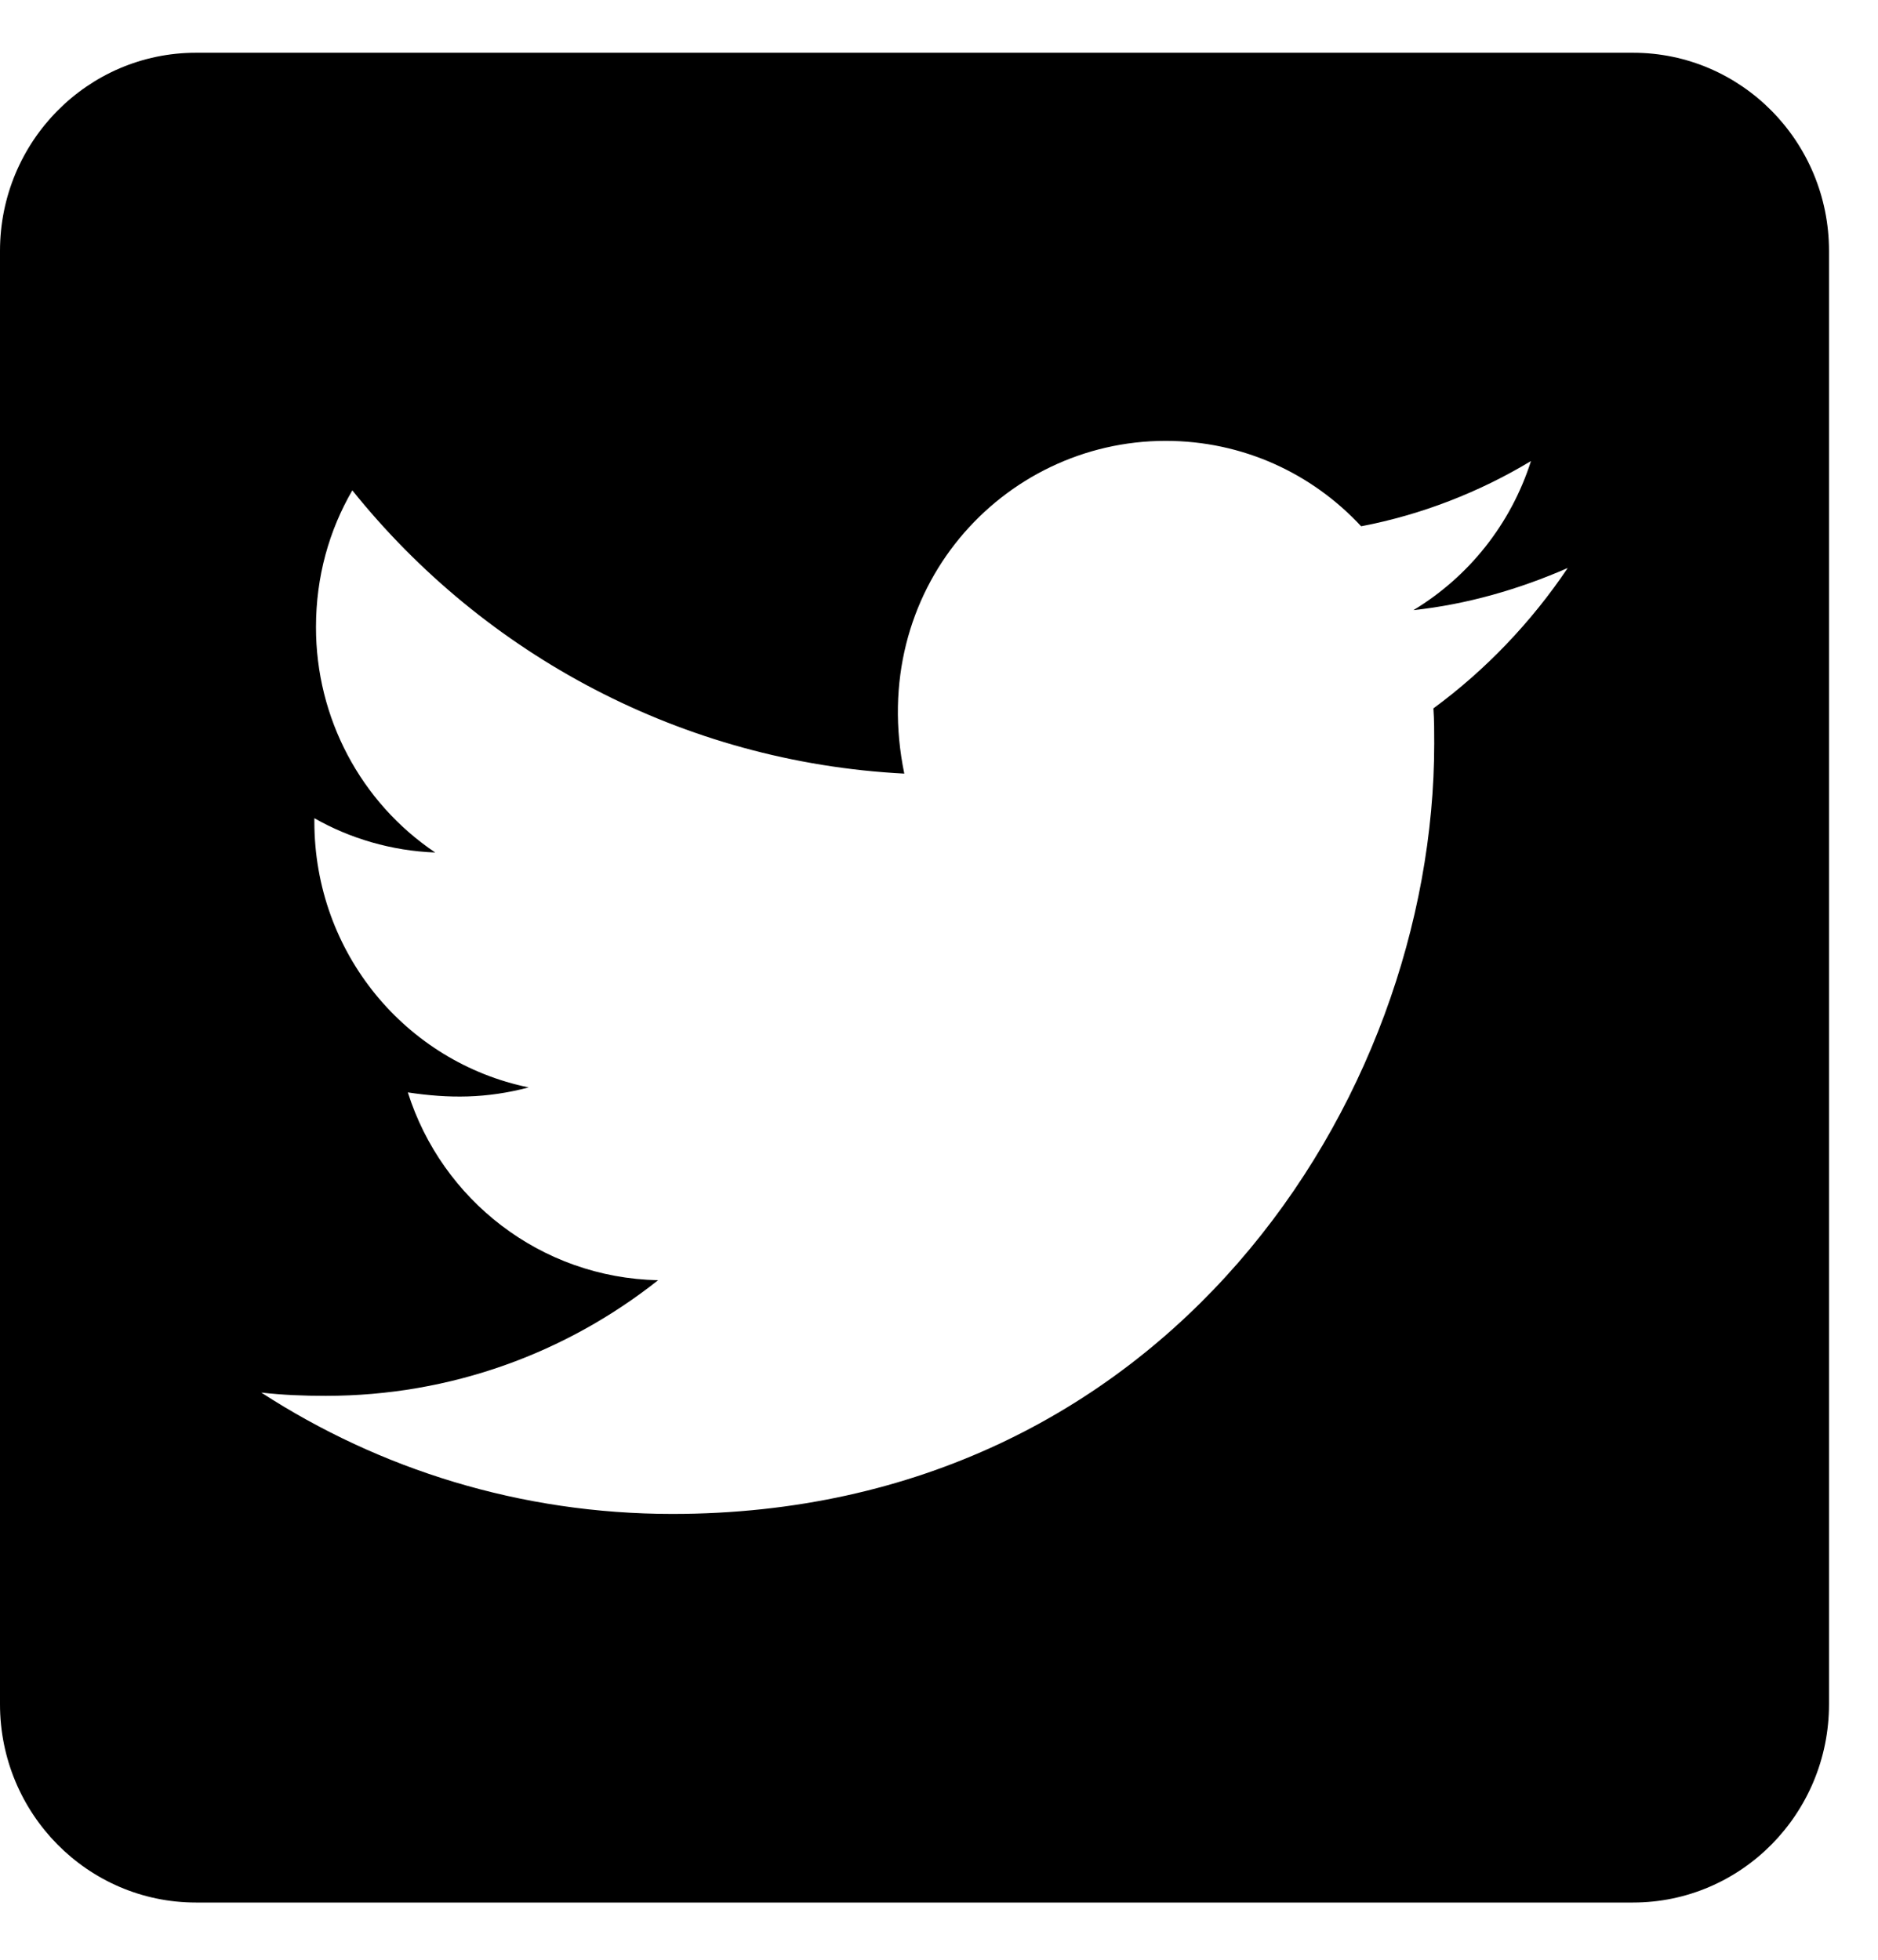 <svg width="23" height="24" viewBox="0 0 23 24" fill="none" xmlns="http://www.w3.org/2000/svg">
<path fill-rule="evenodd" clip-rule="evenodd" d="M2.4 0.646H20C21.325 0.646 22.4 1.733 22.4 3.073V20.871C22.4 22.211 21.325 23.299 20 23.299H2.4C1.075 23.299 0 22.211 0 20.871V3.073C0 1.733 1.075 0.646 2.4 0.646ZM17.565 9.105C17.565 8.963 17.565 8.817 17.555 8.675C18.195 8.205 18.755 7.618 19.2 6.956C18.61 7.214 17.97 7.401 17.31 7.472C17.99 7.062 18.505 6.415 18.75 5.646C18.12 6.026 17.41 6.304 16.67 6.445C16.07 5.798 15.22 5.399 14.275 5.399C12.275 5.399 10.61 7.224 11.075 9.474C8.355 9.333 5.93 8.018 4.315 6.005C4.03 6.496 3.87 7.062 3.87 7.679C3.868 8.789 4.416 9.825 5.33 10.44C4.795 10.42 4.285 10.268 3.85 10.02V10.061C3.85 11.674 4.975 13.009 6.475 13.317C5.955 13.454 5.5 13.454 4.995 13.378C5.41 14.692 6.62 15.648 8.06 15.678C6.935 16.568 5.525 17.094 3.99 17.094C3.72 17.094 3.465 17.084 3.2 17.054C4.65 17.994 6.375 18.54 8.235 18.54C14.265 18.54 17.565 13.489 17.565 9.105Z" fill="black"/>
</svg>
